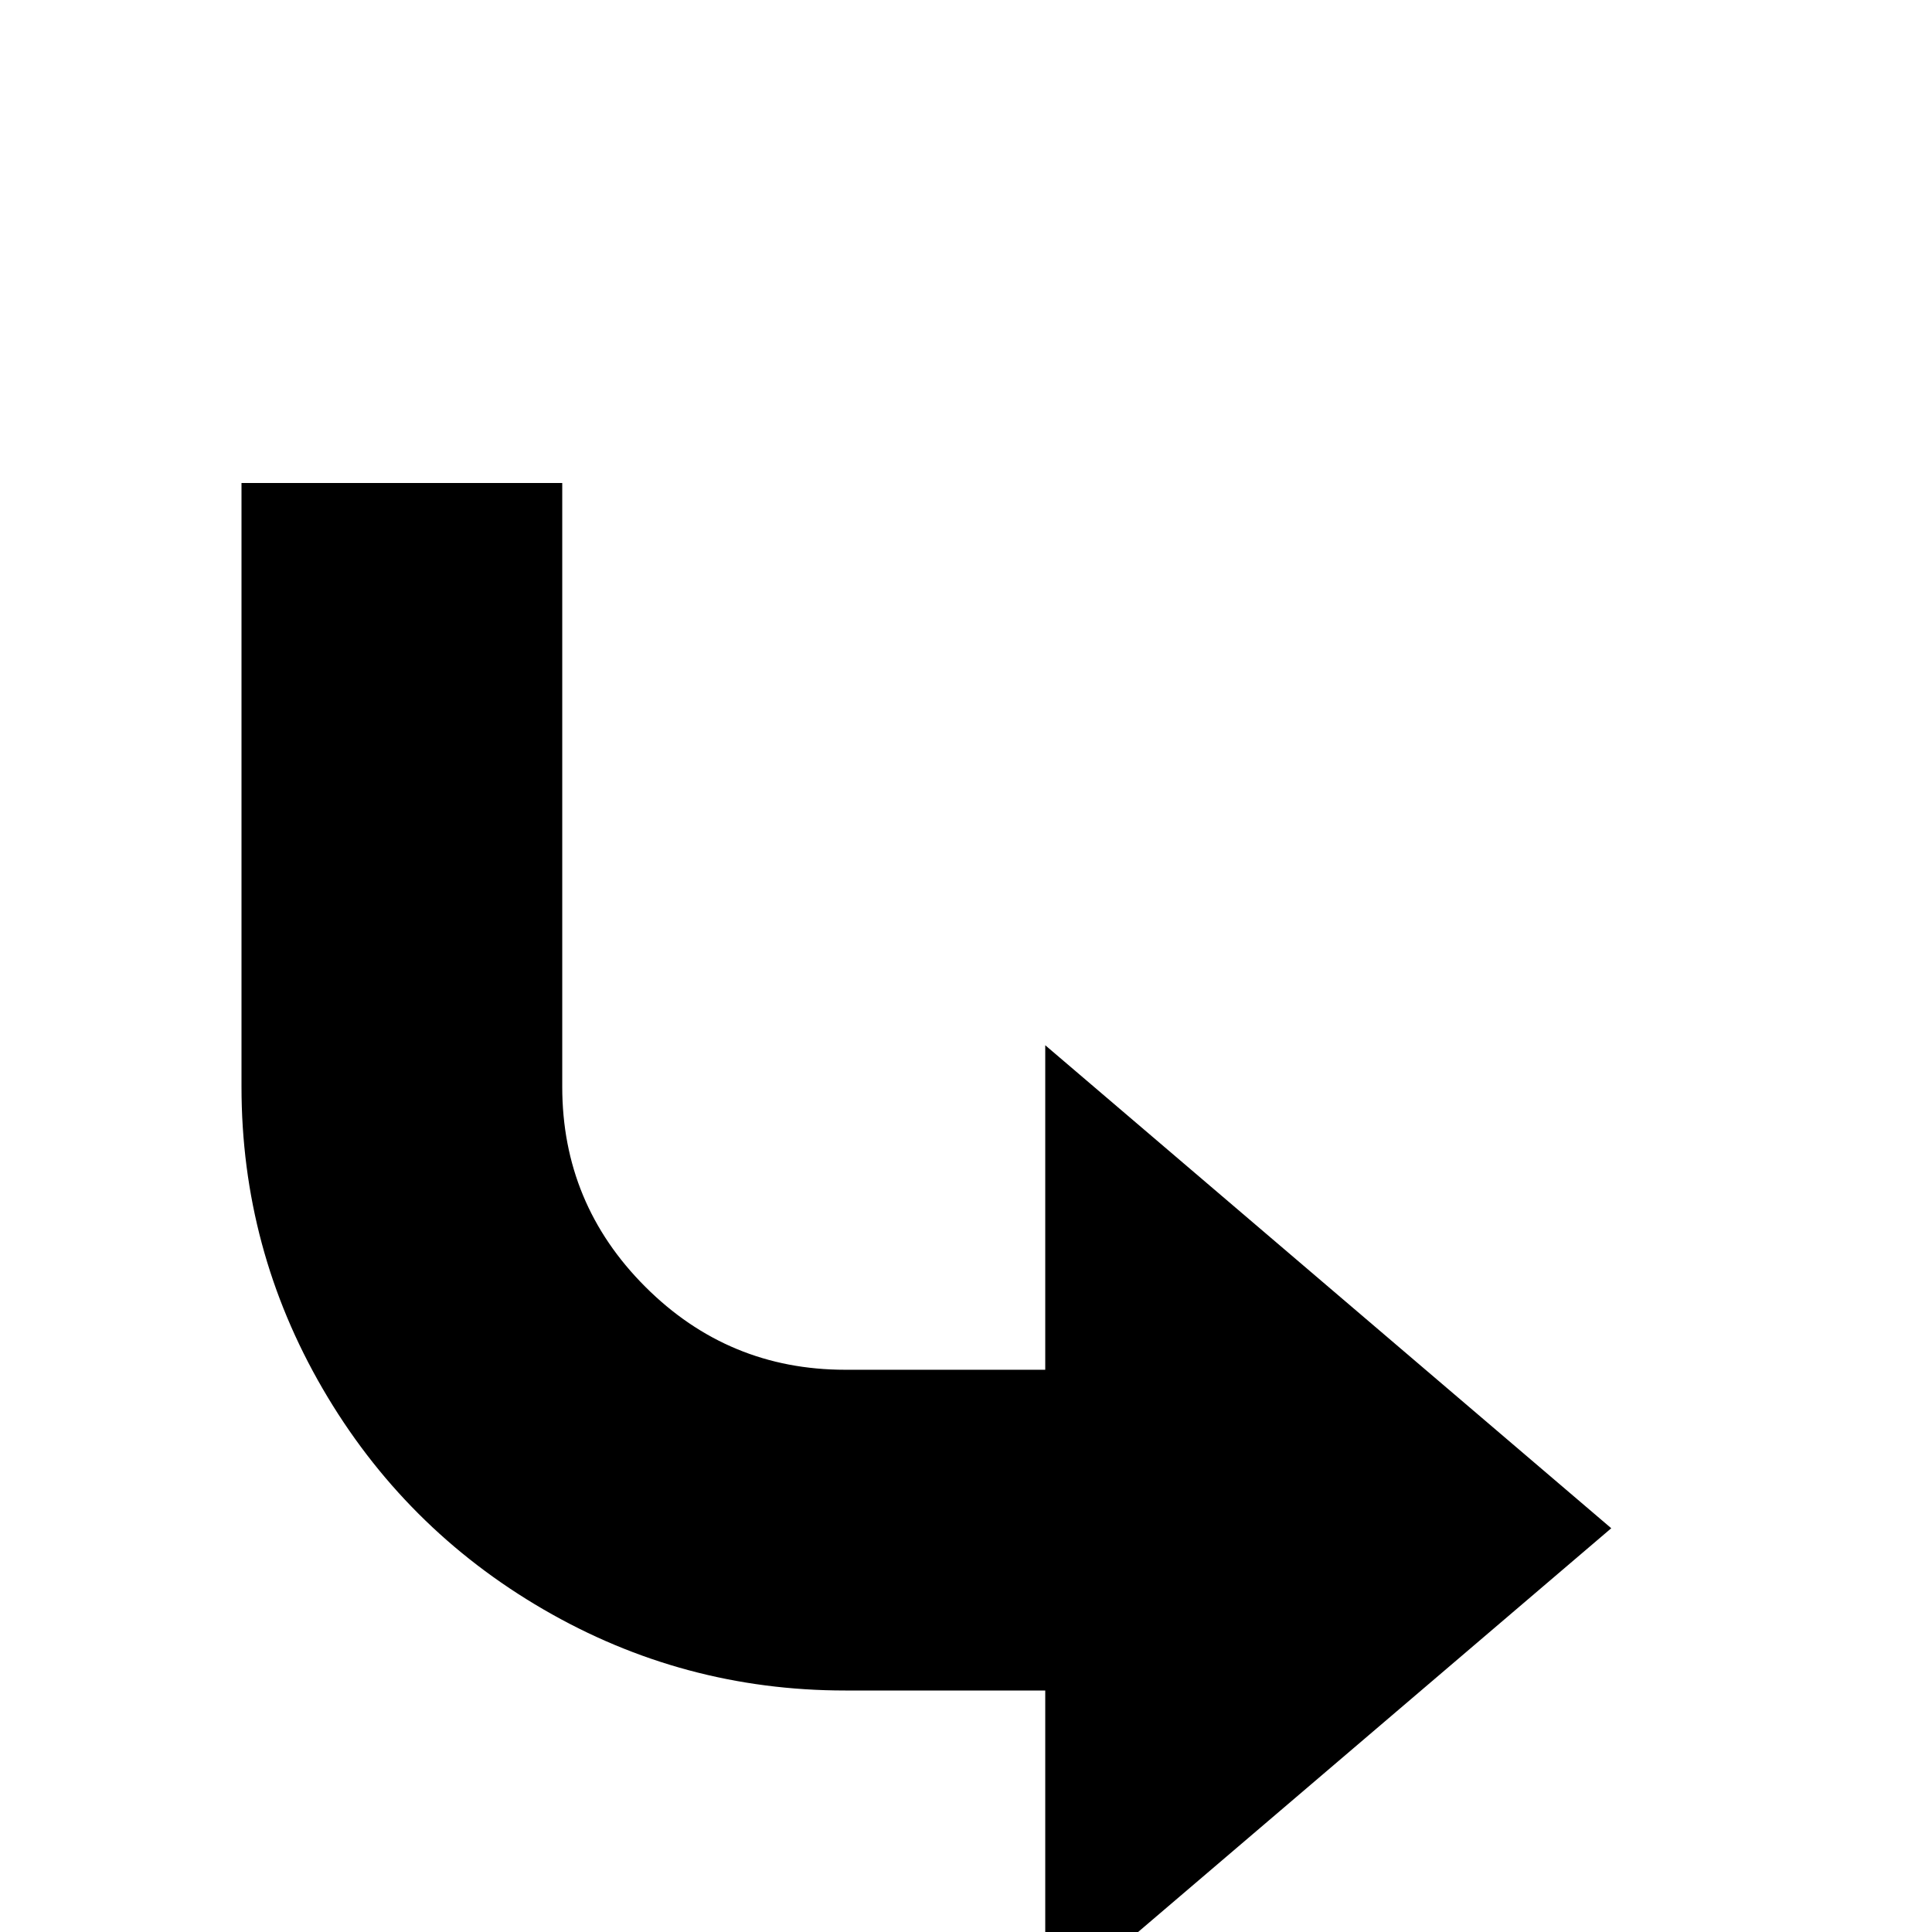 <svg xmlns="http://www.w3.org/2000/svg" viewBox="0 -512 512 512">
	<path fill="#000000" d="M64 -384H149V-224Q149 -193 171 -171Q193 -149 224 -149H277V-235L427 -107L277 21V-64H224Q181 -64 144 -85.5Q107 -107 85.5 -144Q64 -181 64 -224Z"/>
</svg>